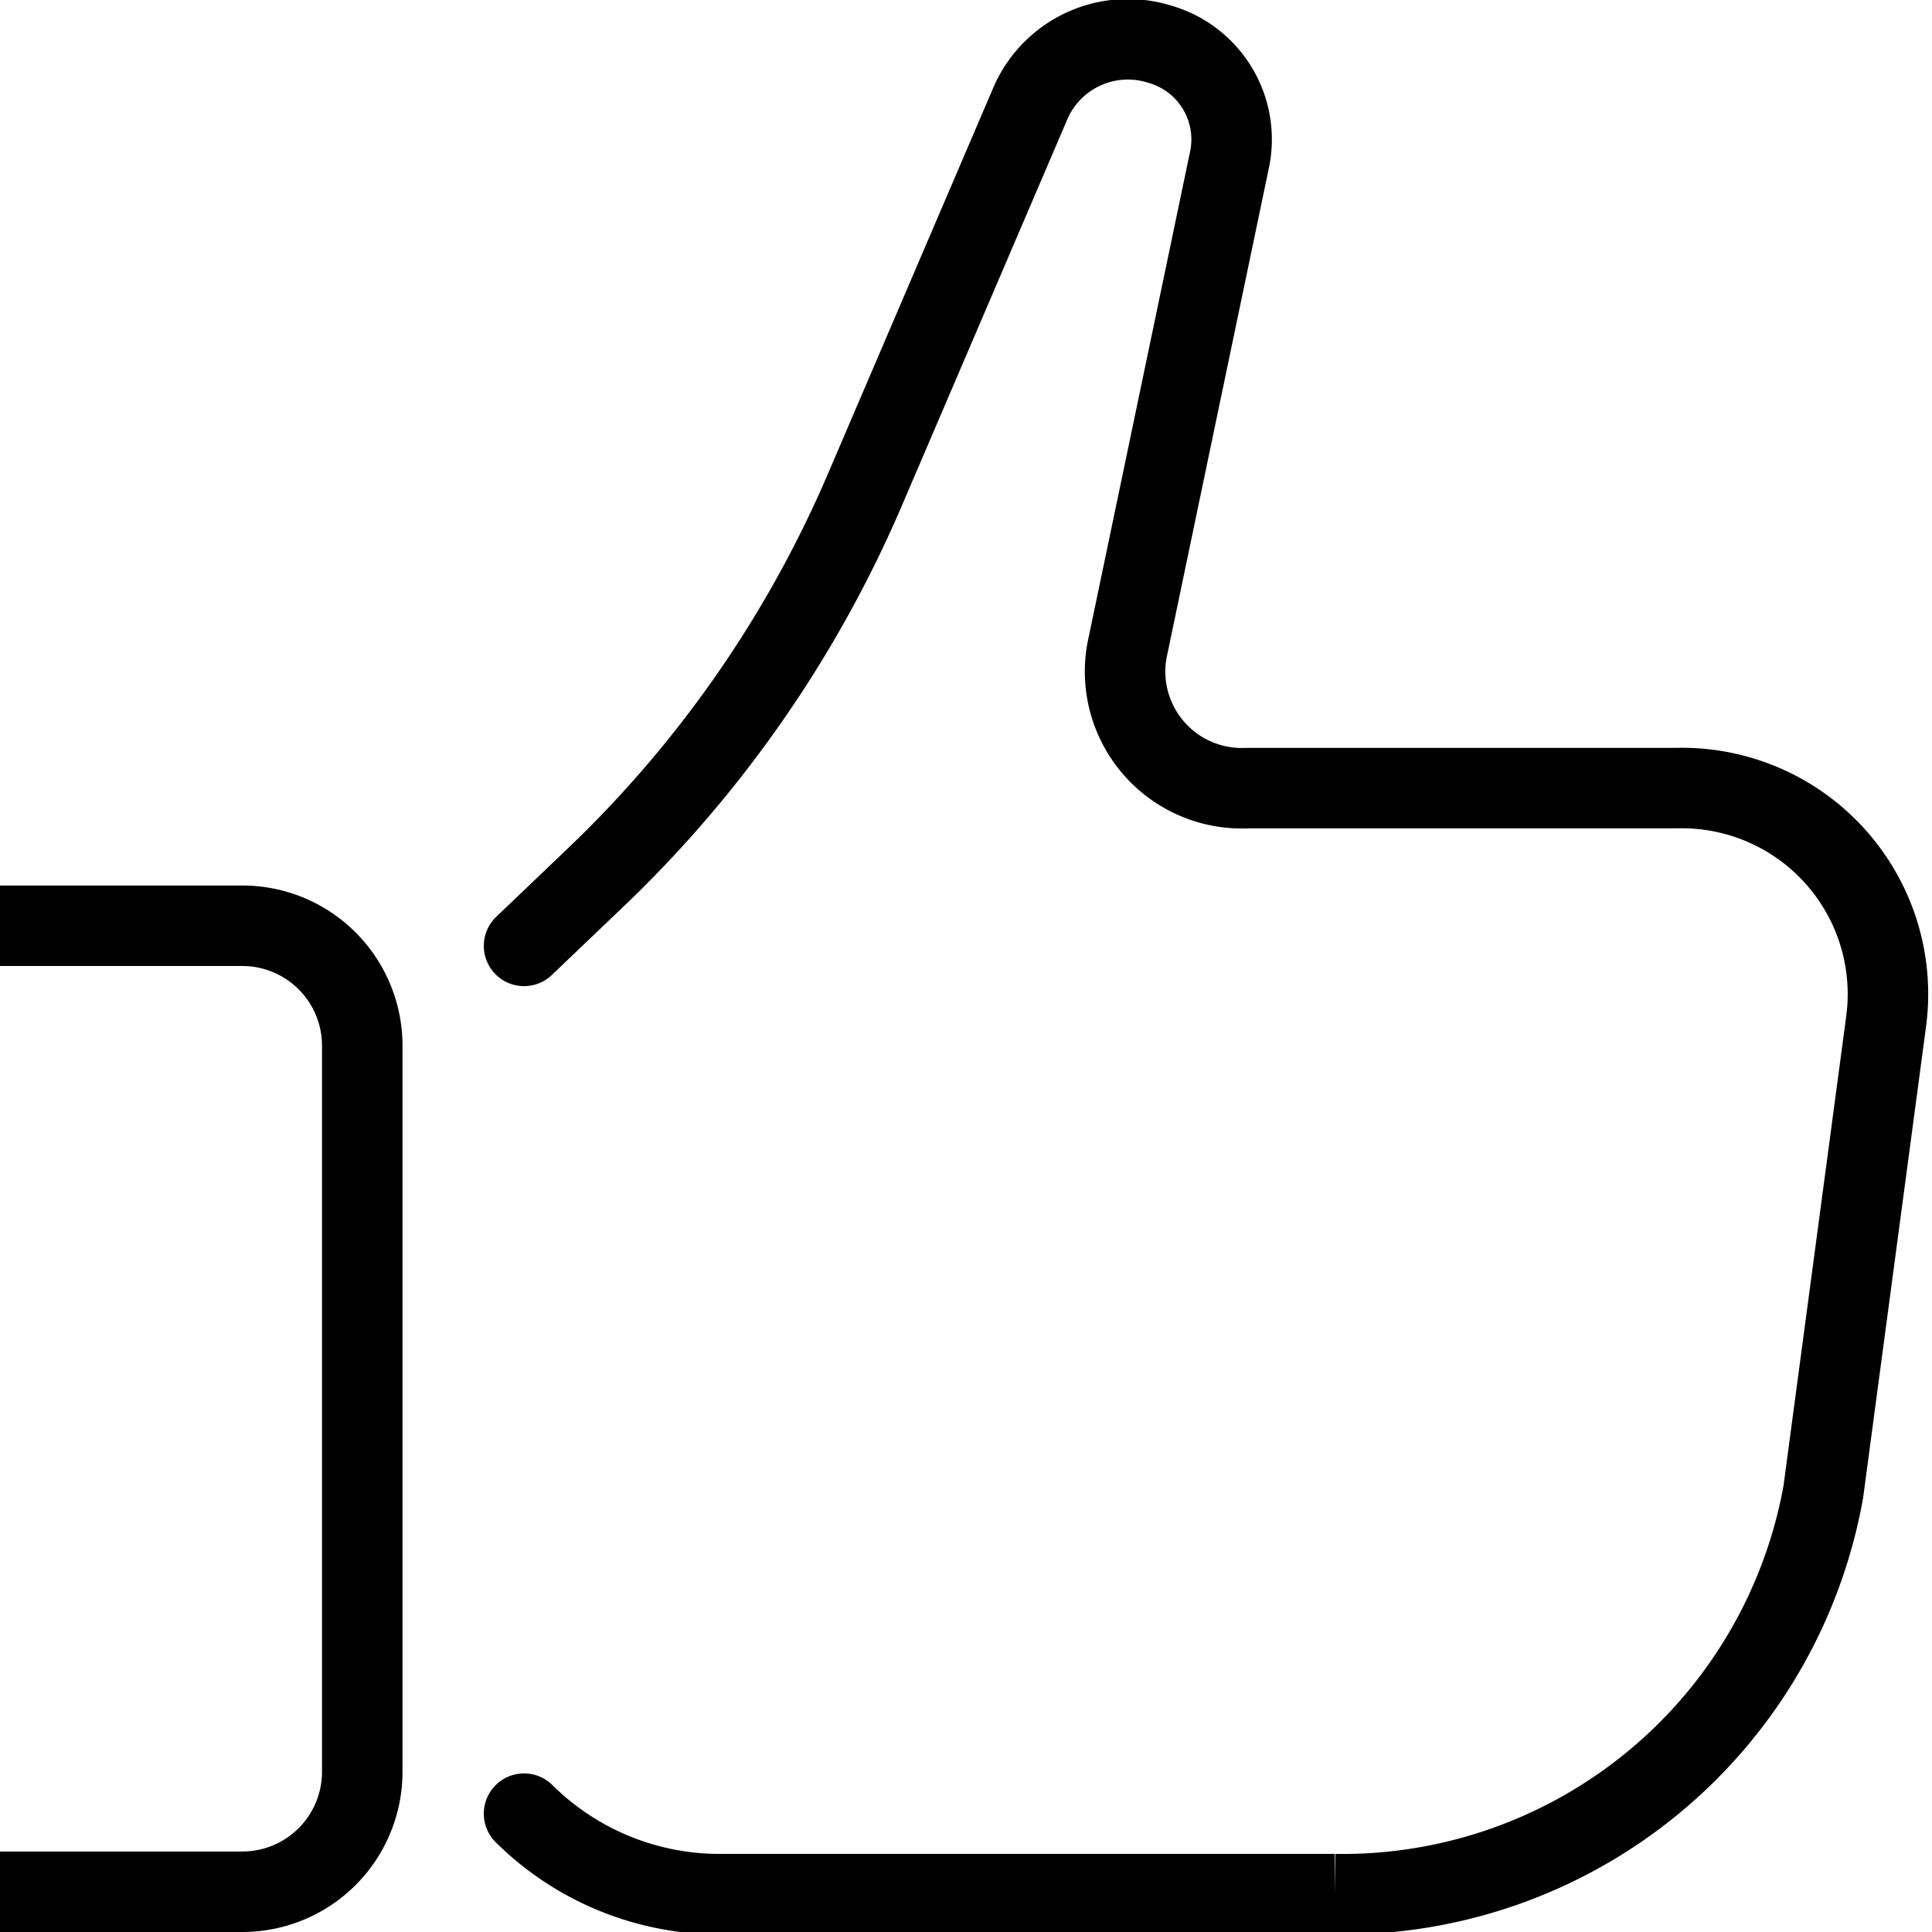 <svg xmlns="http://www.w3.org/2000/svg" viewBox="0 0 24 24"><path d="M0,11.5H3A1.49,1.49,0,0,1,4.5,13v9A1.49,1.49,0,0,1,3,23.5H0" fill="none" stroke="#000" stroke-miterlimit="10"/><path d="M6.51,22.53l0,0a3.45,3.45,0,0,0,2.41,1h7.66a6.07,6.07,0,0,0,6.07-5l.78-5.84a2.56,2.56,0,0,0-2.6-2.9H15.5A1.45,1.45,0,0,1,14,8.08L15.27,2A1.23,1.23,0,0,0,14.41.55h0a1.32,1.32,0,0,0-1.6.71L10.75,6.07A14.62,14.62,0,0,1,7.4,10.9l-.89.85" fill="none" stroke="#000" stroke-linecap="round" stroke-miterlimit="10"/></svg>